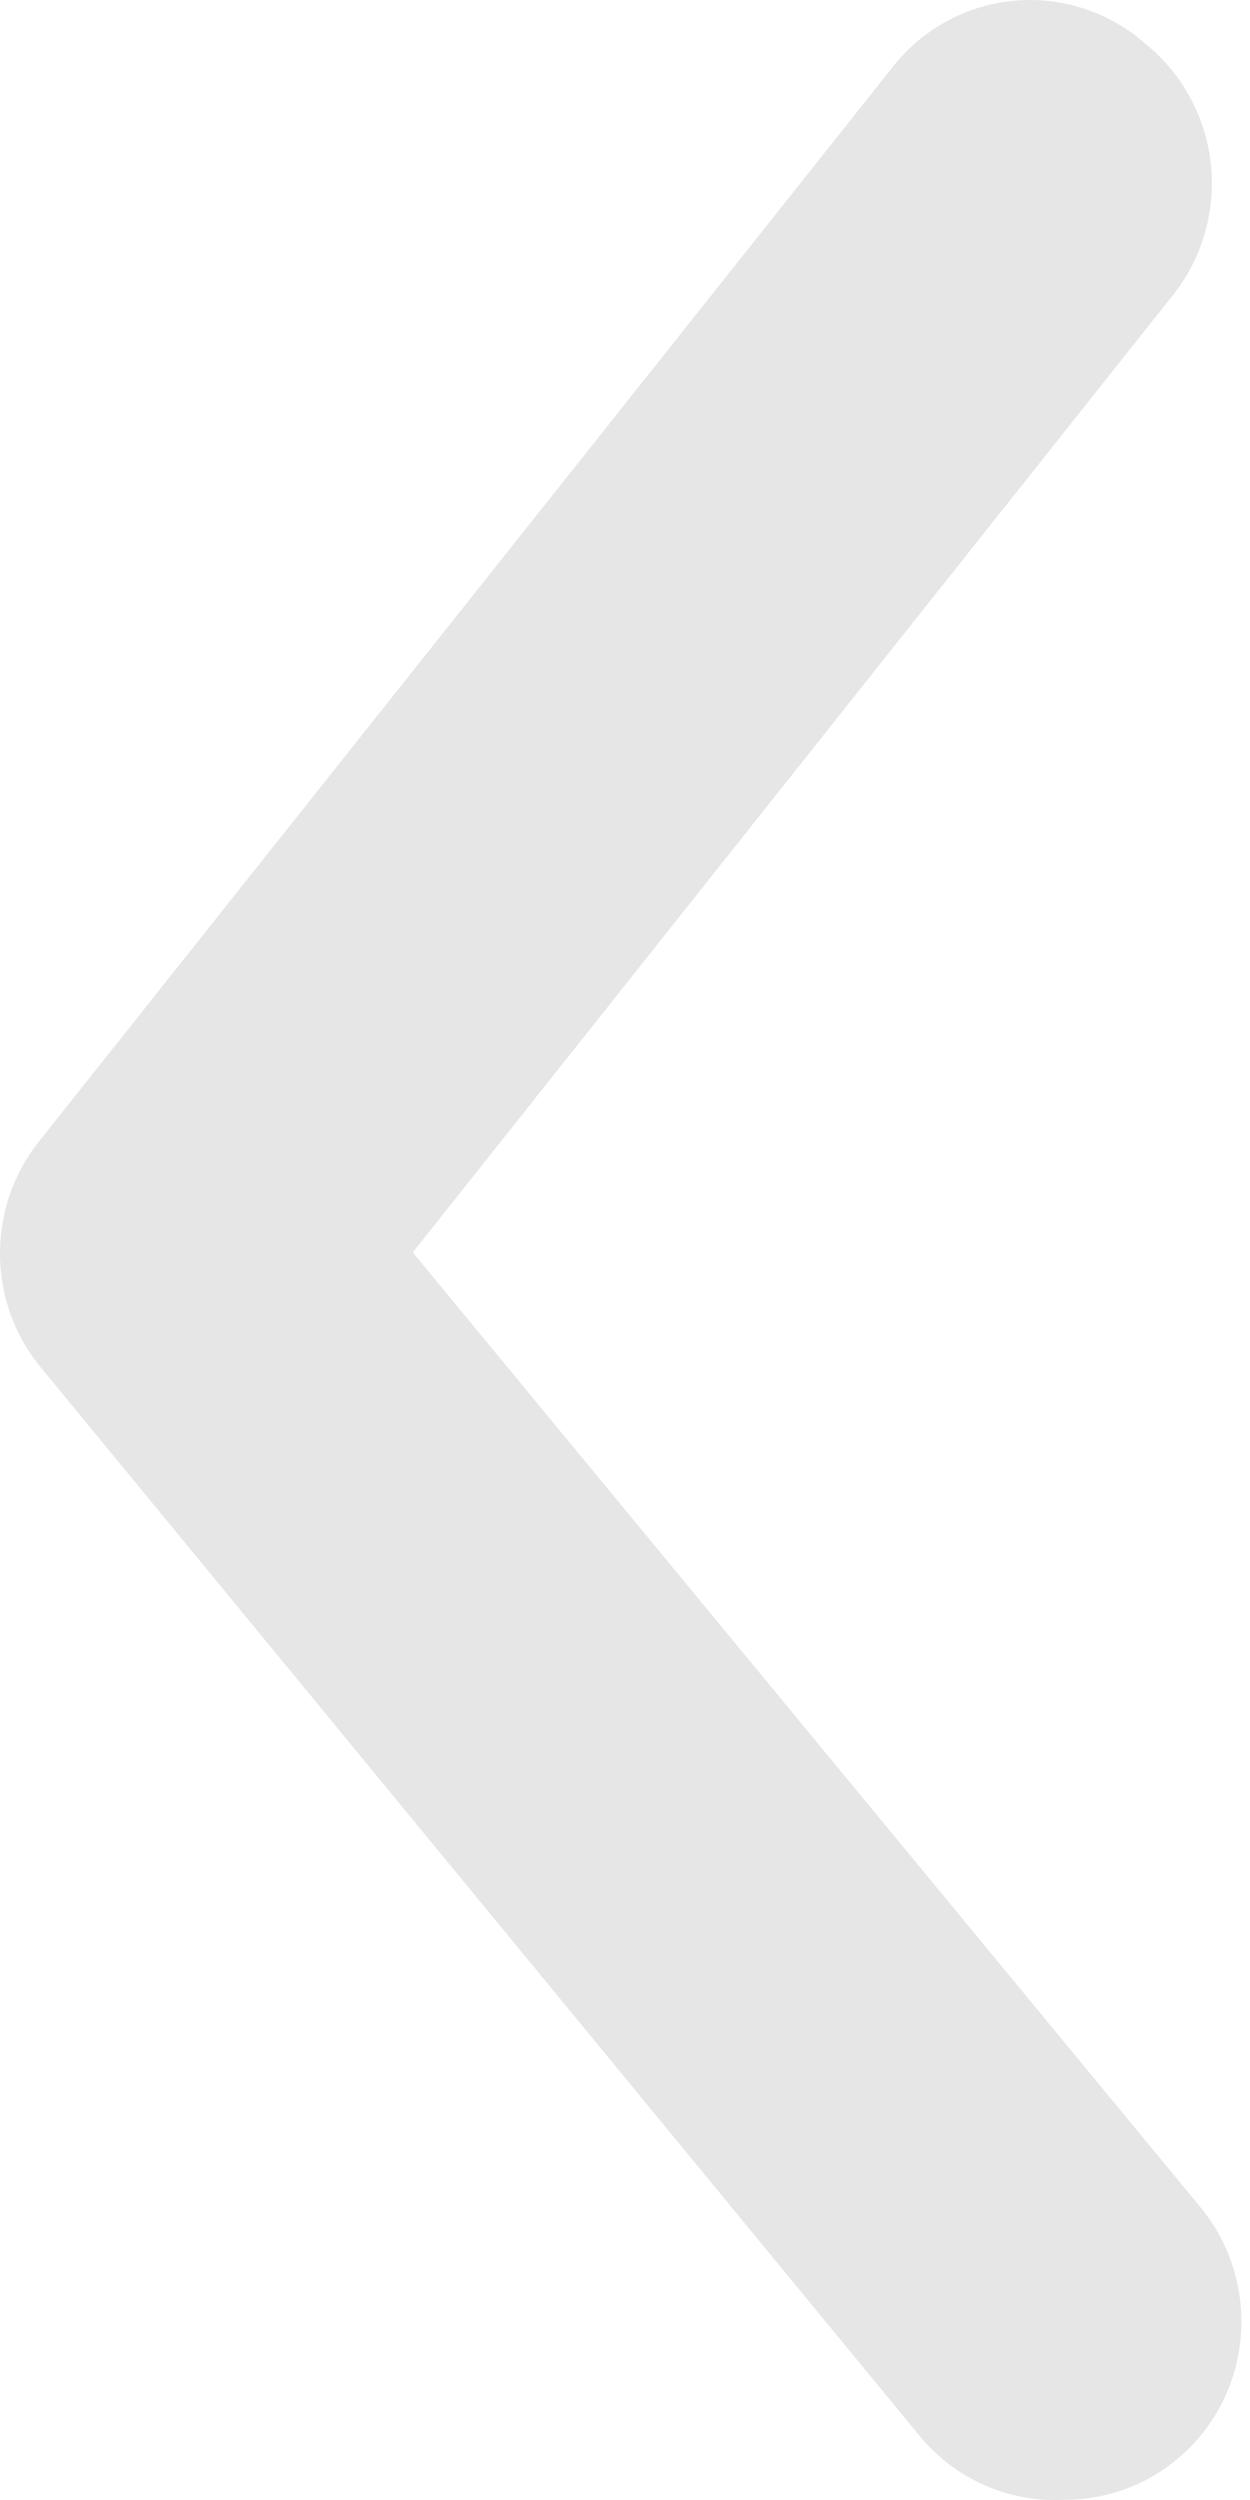 <svg width="13" height="26" viewBox="0 0 13 26" fill="none" xmlns="http://www.w3.org/2000/svg">
<path opacity="0.1" d="M11.079 25.997C11.506 25.997 11.92 25.847 12.249 25.57C12.434 25.415 12.587 25.224 12.7 25.008C12.812 24.793 12.881 24.557 12.903 24.314C12.925 24.071 12.9 23.827 12.828 23.594C12.757 23.361 12.641 23.145 12.487 22.958L4.293 13.025L12.194 3.075C12.346 2.885 12.46 2.667 12.528 2.433C12.596 2.199 12.619 1.953 12.593 1.71C12.568 1.468 12.495 1.232 12.379 1.018C12.264 0.804 12.108 0.615 11.92 0.462C11.731 0.293 11.509 0.166 11.269 0.088C11.029 0.01 10.775 -0.016 10.525 0.01C10.274 0.036 10.031 0.114 9.812 0.24C9.592 0.365 9.401 0.536 9.25 0.74L0.416 11.858C0.147 12.19 -0 12.605 -0 13.035C-0 13.464 0.147 13.88 0.416 14.211L9.561 25.33C9.744 25.554 9.977 25.731 10.241 25.847C10.505 25.963 10.791 26.014 11.079 25.997Z" fill="black"/>
</svg>
